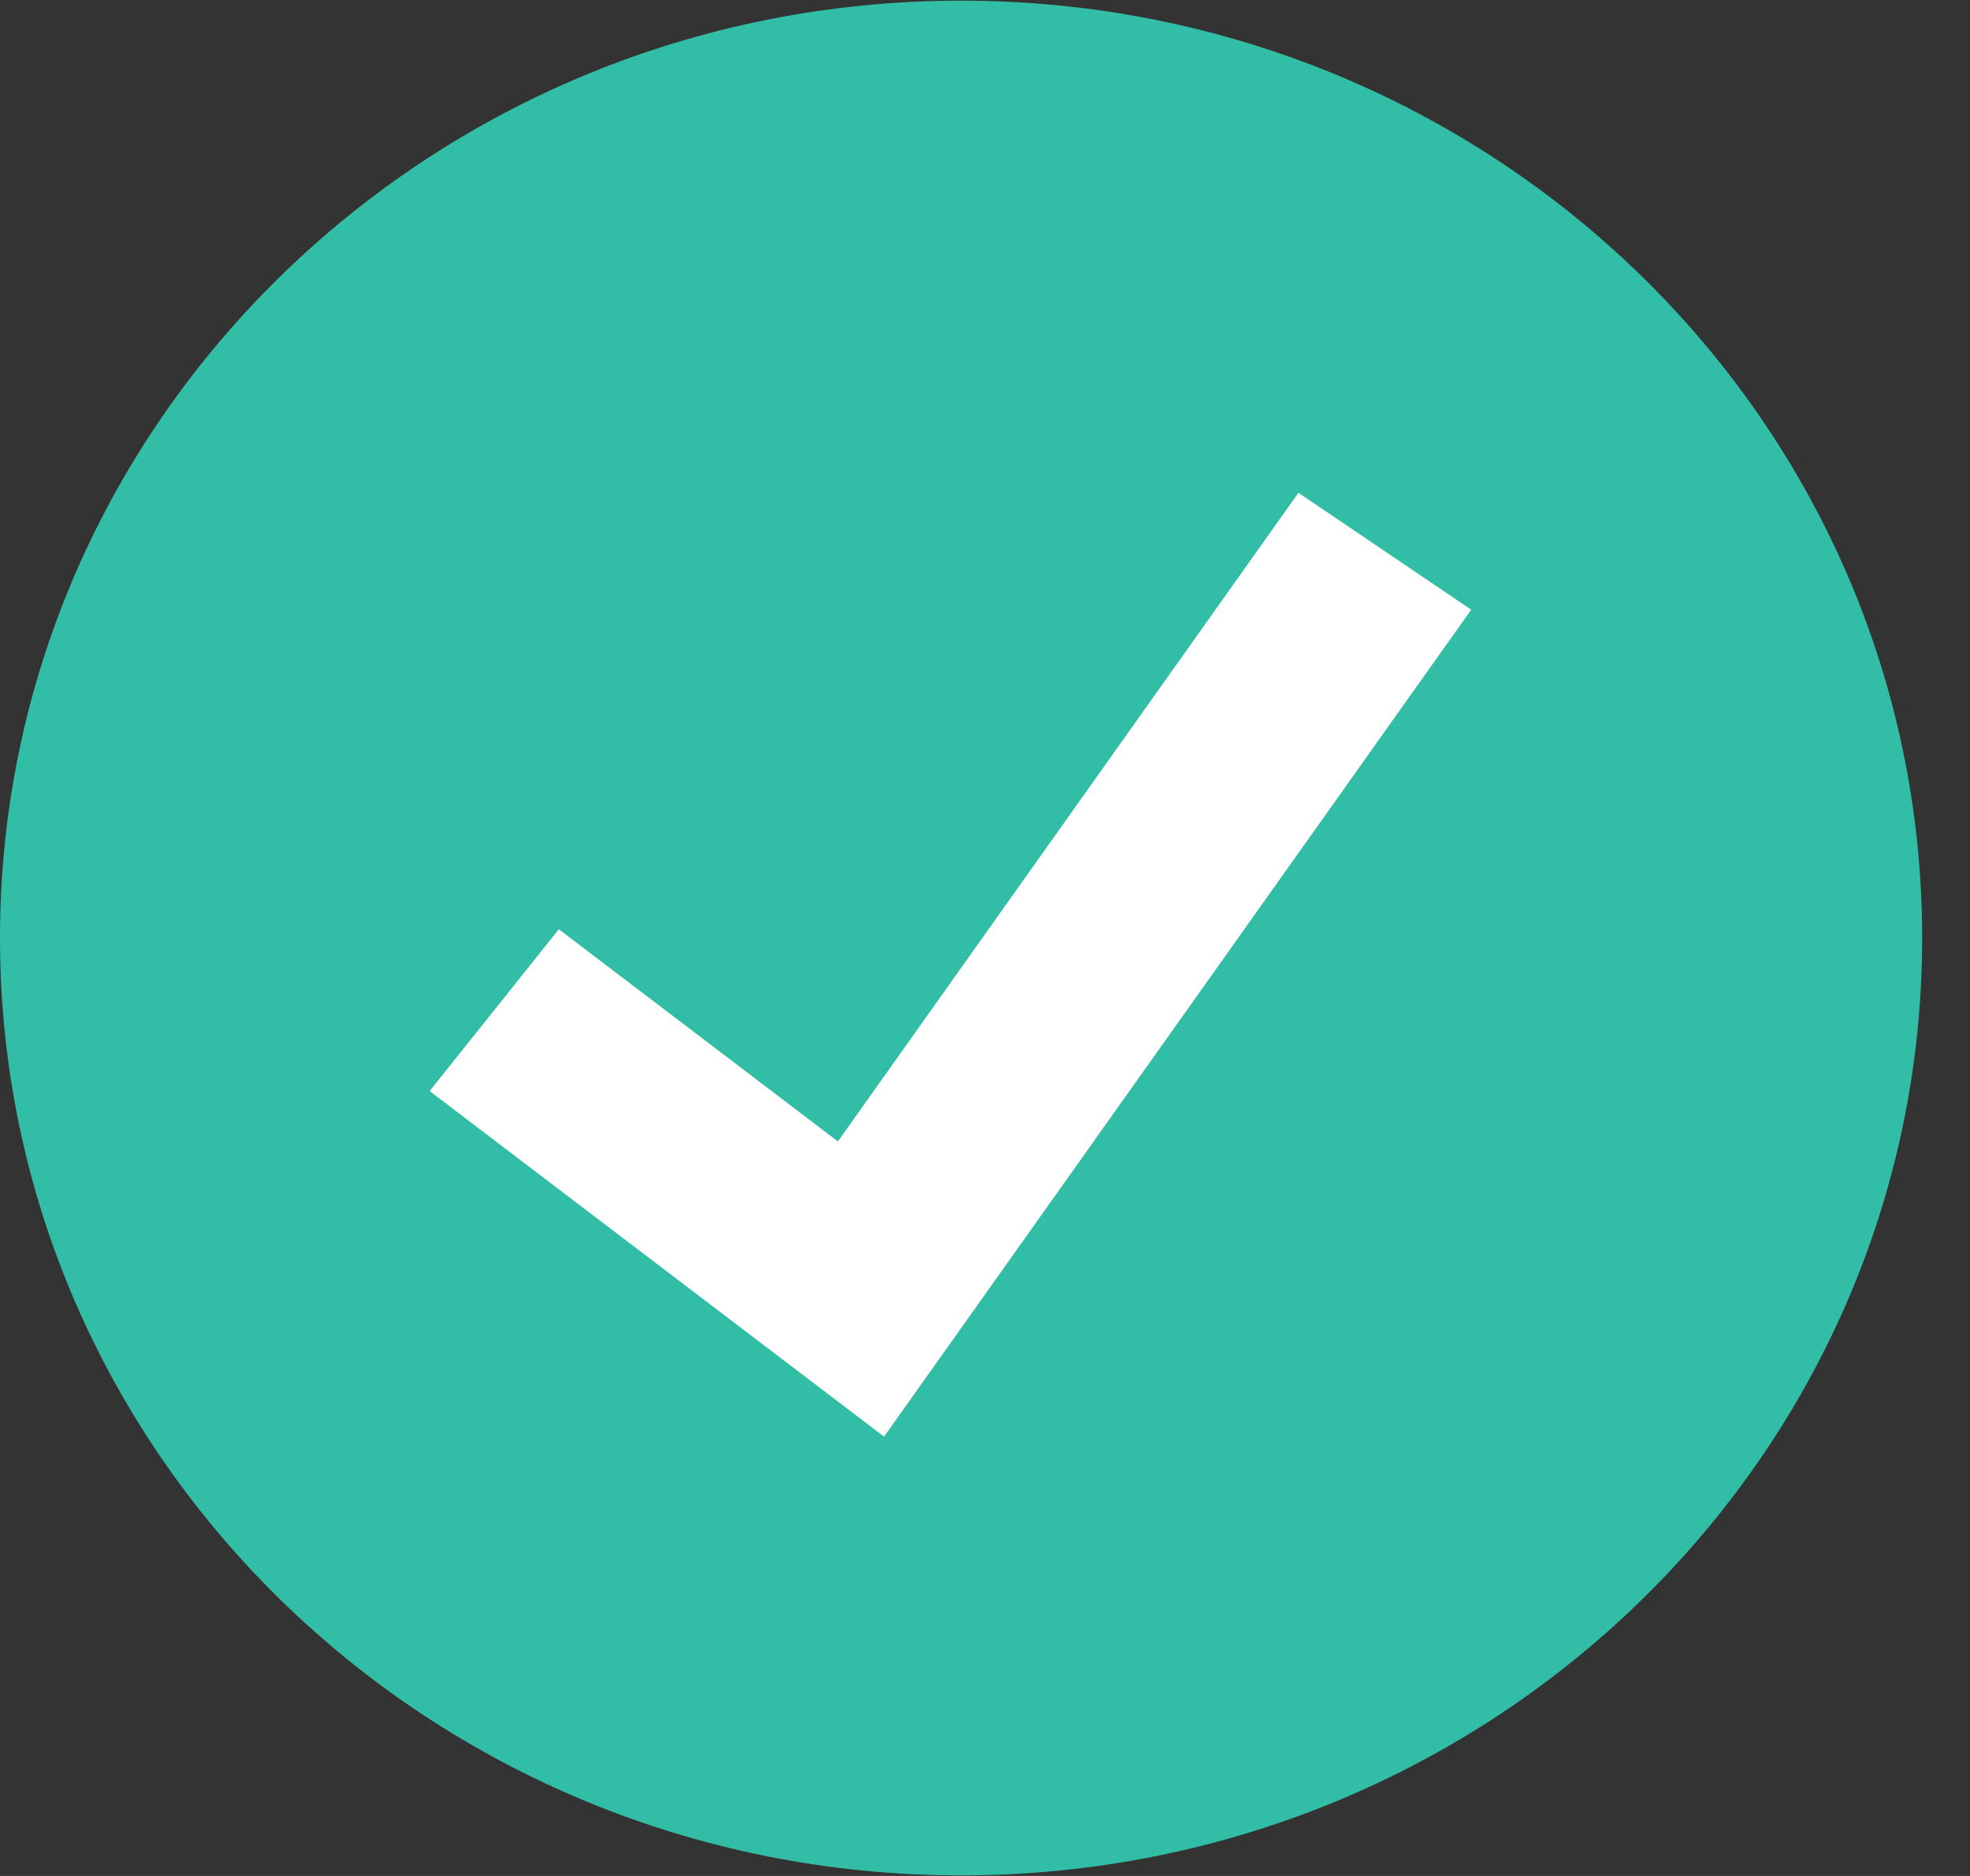 <svg width="21" height="20" viewBox="0 0 21 20" fill="none" xmlns="http://www.w3.org/2000/svg">
<rect x="0" y="0" width="21" height="20" fill="#333333" stroke="none"/>
<g clip-path="url(#clip0)">
<path d="M10.245 19.994C15.903 19.994 20.49 15.519 20.49 10C20.49 4.481 15.903 0.007 10.245 0.007C4.587 0.007 0 4.481 0 10C0 15.519 4.587 19.994 10.245 19.994Z" fill="#32BEA6"/>
<path d="M9.424 15.316L4.58 11.632L5.957 9.907L8.932 12.169L13.841 5.254L15.683 6.5L9.424 15.316Z" fill="white"/>
</g>
<defs>
<clipPath id="clip0">
<rect width="20.49" height="20" fill="white"/>
</clipPath>
</defs>
</svg>
